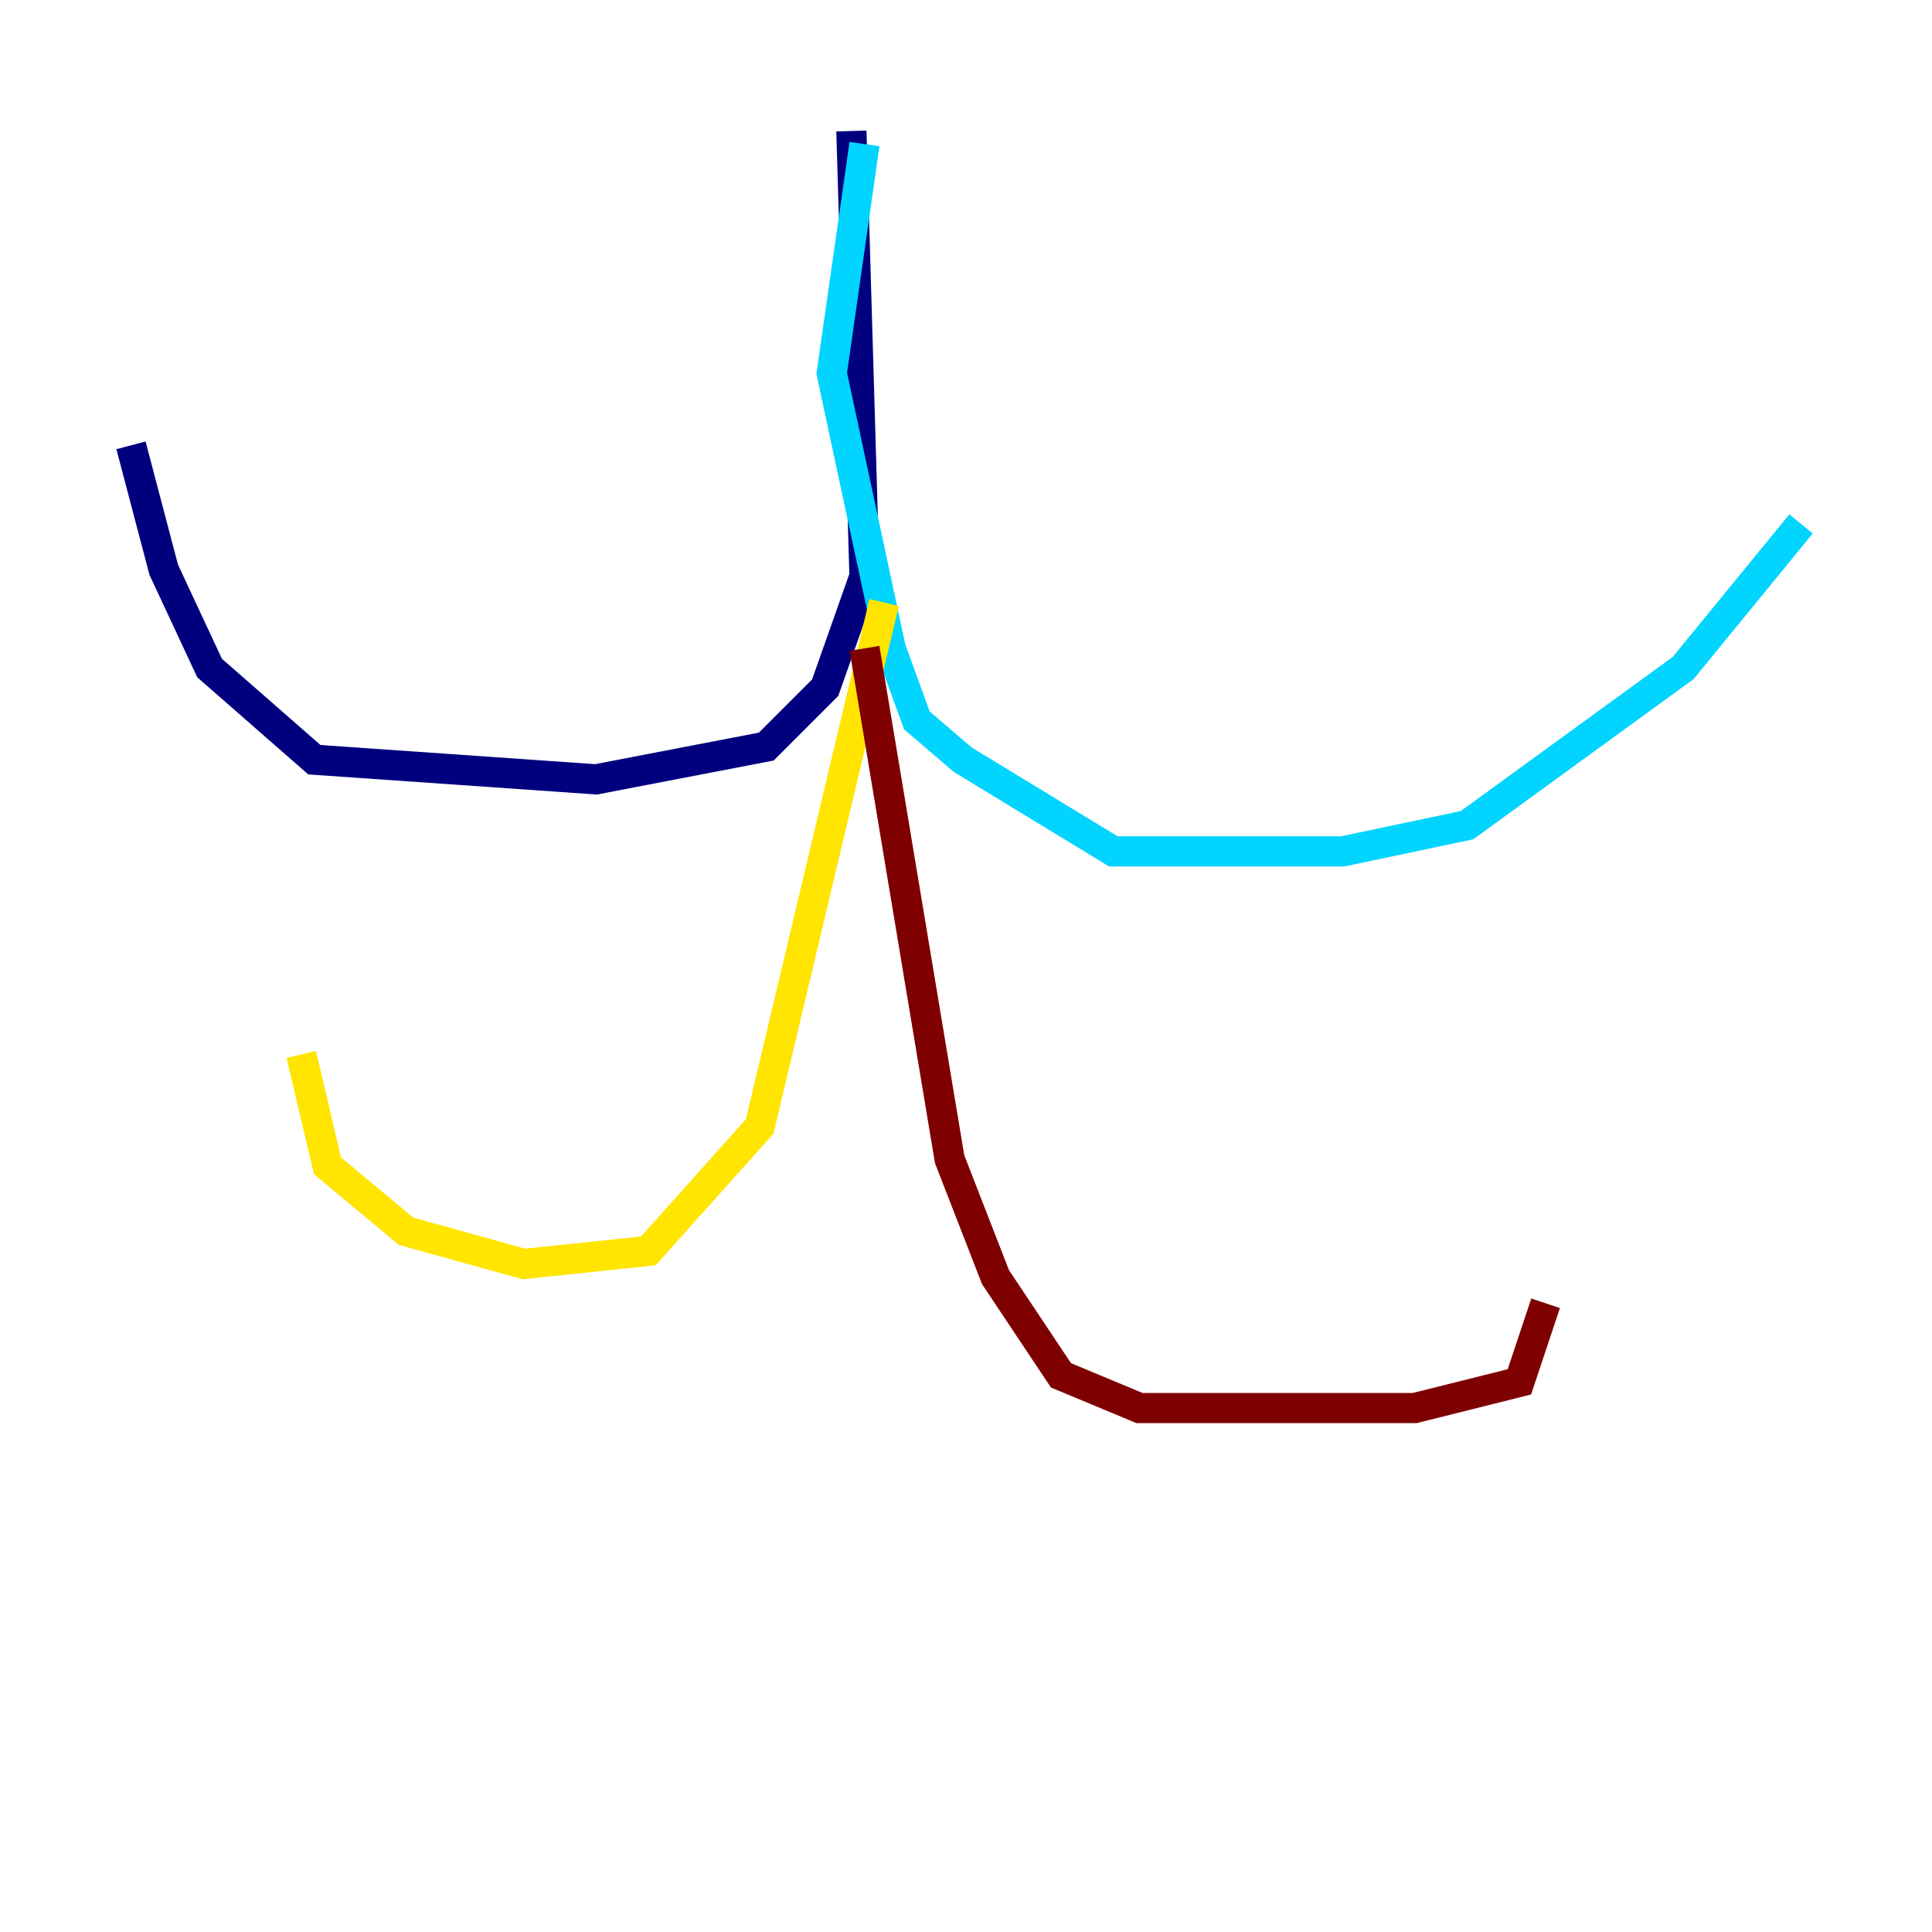 <?xml version="1.0" encoding="utf-8" ?>
<svg baseProfile="tiny" height="128" version="1.2" viewBox="0,0,128,128" width="128" xmlns="http://www.w3.org/2000/svg" xmlns:ev="http://www.w3.org/2001/xml-events" xmlns:xlink="http://www.w3.org/1999/xlink"><defs /><polyline fill="none" points="56.407,8.678 57.275,38.183 54.671,45.559 50.766,49.464 39.485,51.634 20.827,50.332 13.885,44.258 10.848,37.749 8.678,29.505" stroke="#00007f" stroke-width="2" /><polyline fill="none" points="57.275,9.546 55.105,24.732 59.01,42.956 60.746,47.729 63.783,50.332 73.763,56.407 88.949,56.407 97.193,54.671 111.512,44.258 119.322,34.712" stroke="#00d4ff" stroke-width="2" /><polyline fill="none" points="58.576,39.919 50.332,74.63 42.956,82.875 34.712,83.742 26.902,81.573 21.695,77.234 19.959,69.858" stroke="#ffe500" stroke-width="2" /><polyline fill="none" points="57.275,42.956 62.915,76.8 65.953,84.61 70.291,91.119 75.498,93.288 93.722,93.288 100.664,91.552 102.4,86.346" stroke="#7f0000" stroke-width="2" /></svg>